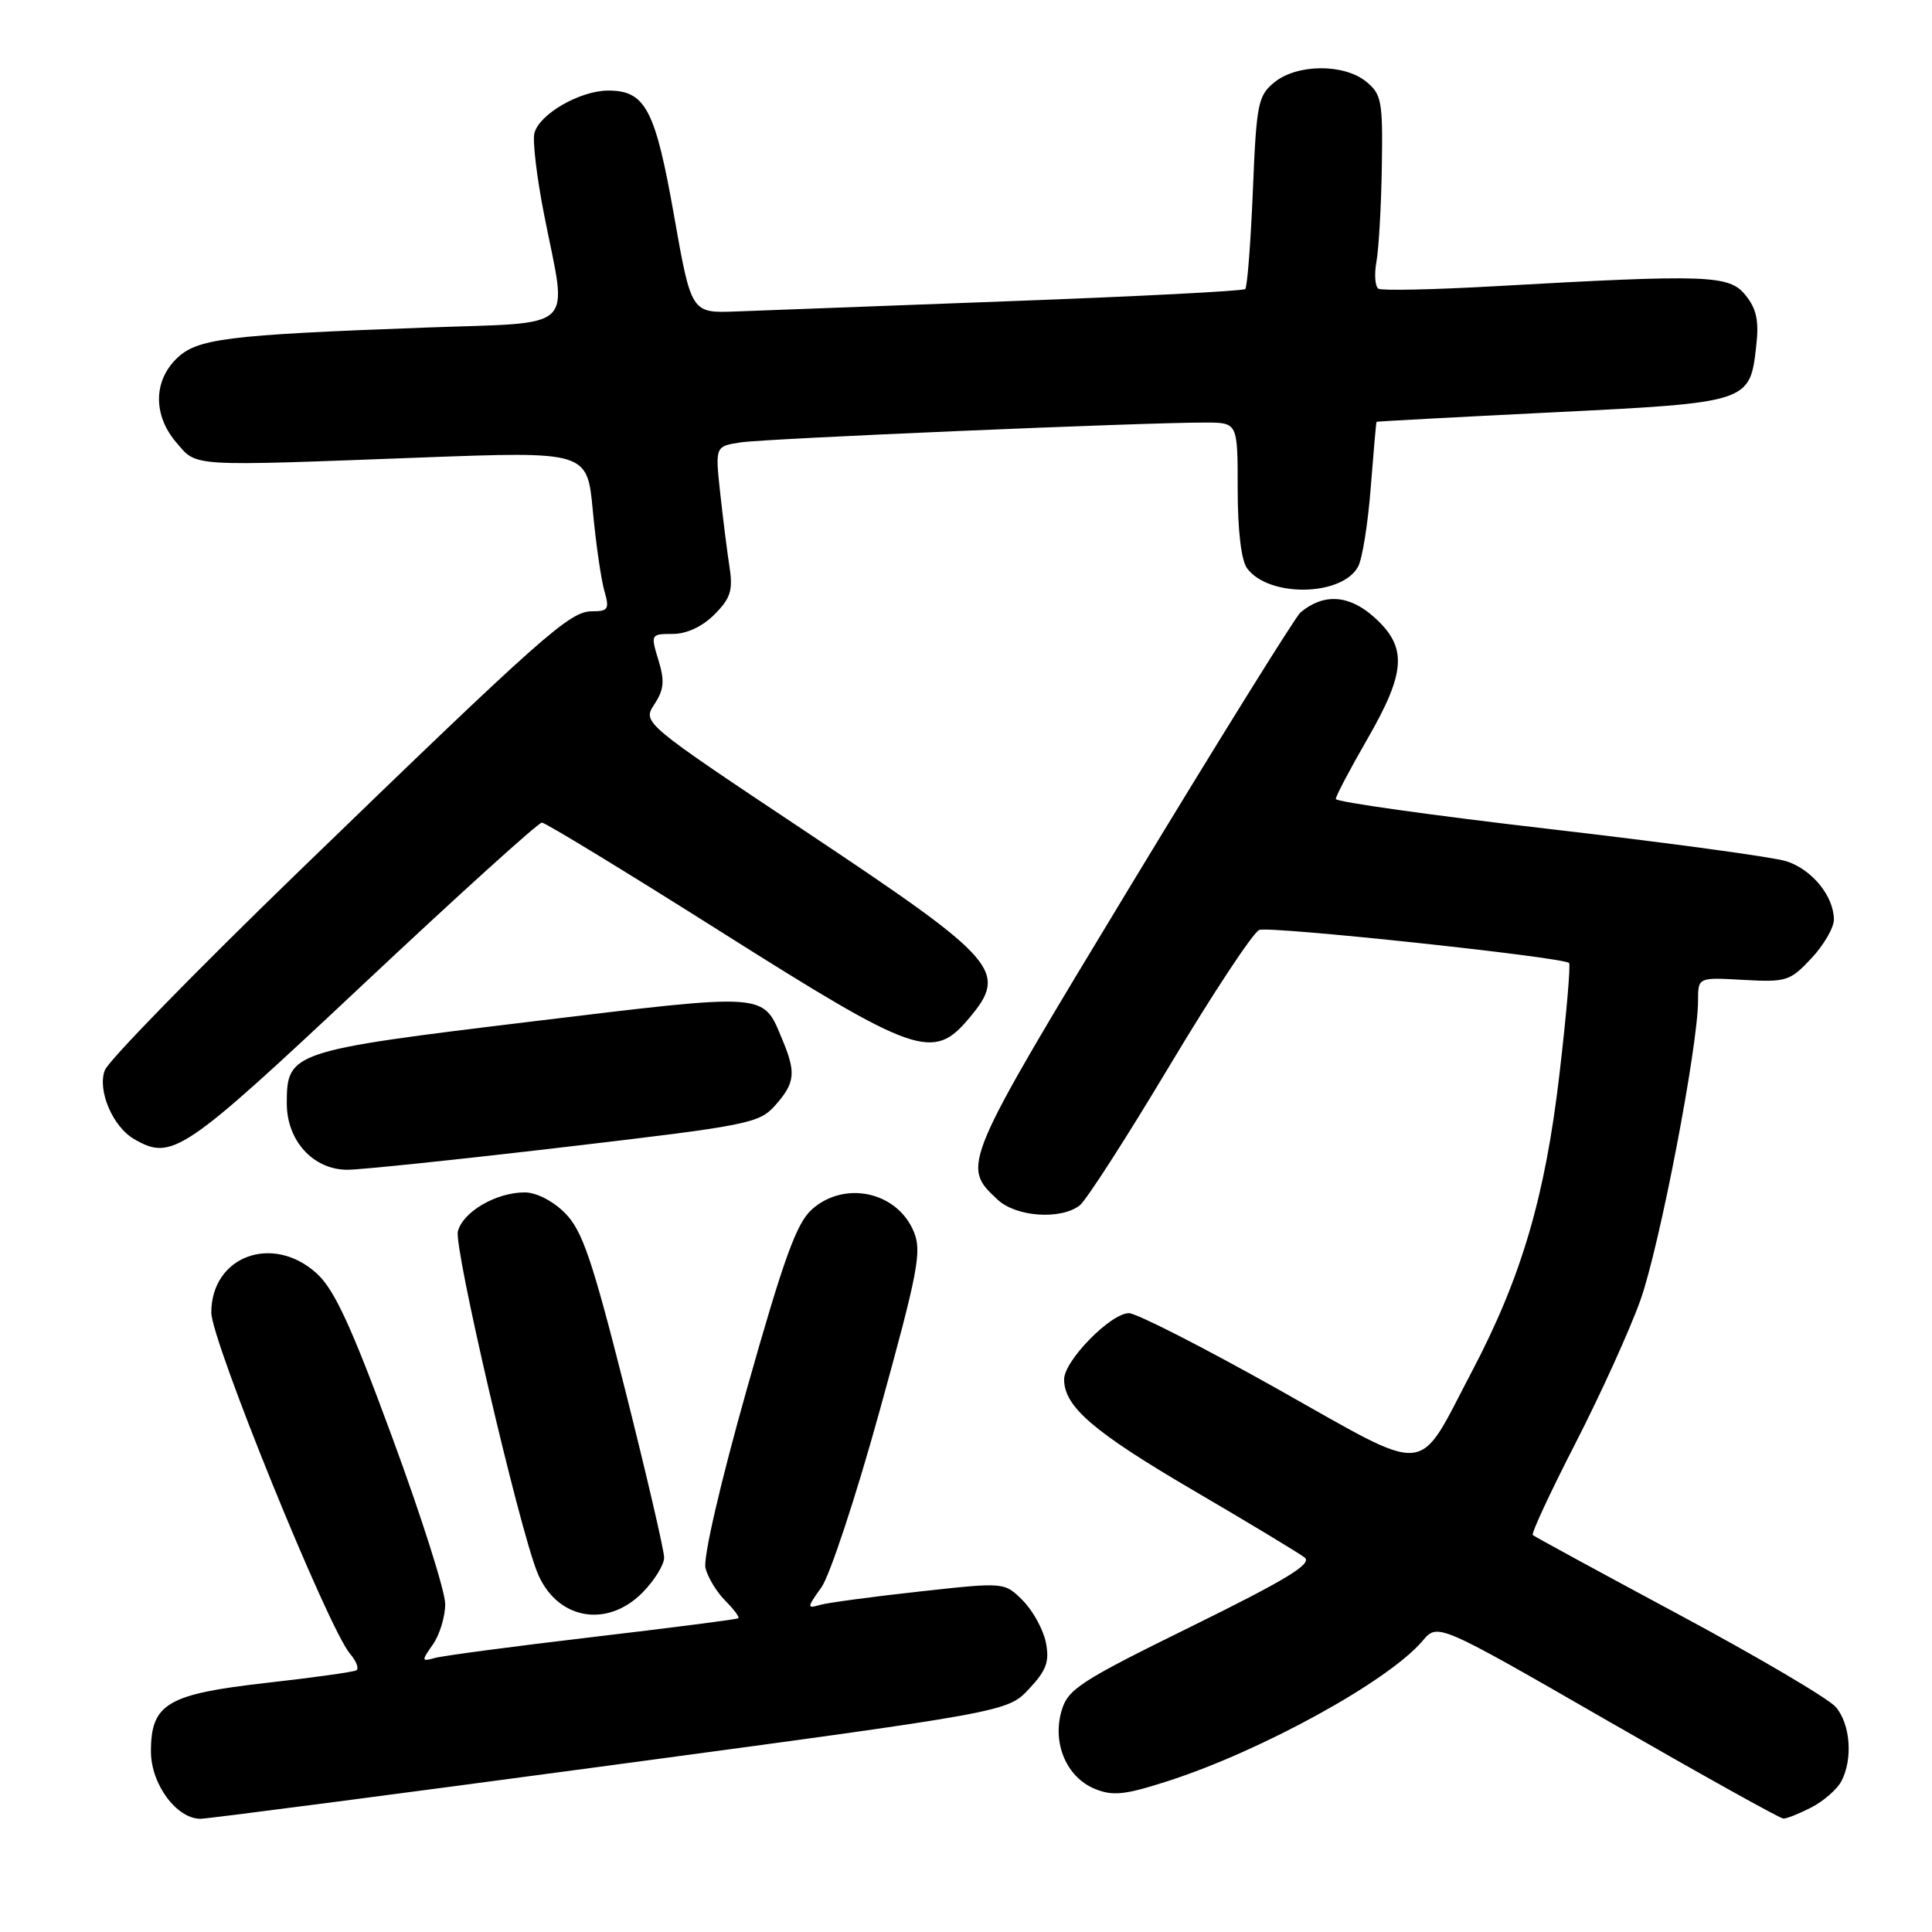 <?xml version="1.0" encoding="UTF-8" standalone="no"?>
<!DOCTYPE svg PUBLIC "-//W3C//DTD SVG 1.1//EN" "http://www.w3.org/Graphics/SVG/1.1/DTD/svg11.dtd" >
<svg xmlns="http://www.w3.org/2000/svg" xmlns:xlink="http://www.w3.org/1999/xlink" version="1.1" viewBox="0 0 256 256">
 <g >
 <path fill="currentColor"
d=" M 80.87 233.92 C 133.50 226.84 133.50 226.84 136.35 223.79 C 138.67 221.31 139.08 220.17 138.58 217.62 C 138.23 215.91 136.86 213.41 135.52 212.07 C 133.10 209.64 133.10 209.64 121.80 210.89 C 115.58 211.57 109.67 212.37 108.65 212.66 C 106.91 213.17 106.92 213.02 108.83 210.35 C 109.96 208.78 113.45 198.20 116.59 186.82 C 121.66 168.48 122.17 165.81 121.08 163.20 C 118.89 157.91 111.93 156.38 107.58 160.25 C 105.55 162.06 103.86 166.72 98.98 184.00 C 95.43 196.57 93.15 206.45 93.48 207.78 C 93.79 209.03 94.98 210.98 96.11 212.11 C 97.24 213.24 98.02 214.28 97.83 214.43 C 97.65 214.57 88.95 215.69 78.50 216.92 C 68.05 218.15 58.65 219.40 57.62 219.69 C 55.84 220.19 55.82 220.09 57.37 217.89 C 58.26 216.60 59.00 214.19 58.99 212.53 C 58.99 210.86 55.84 200.95 51.99 190.50 C 46.56 175.74 44.32 170.89 41.98 168.75 C 36.15 163.43 28.00 166.44 28.00 173.92 C 28.01 177.66 43.49 215.76 46.38 219.13 C 47.23 220.12 47.60 221.11 47.21 221.33 C 46.82 221.55 41.46 222.30 35.30 222.99 C 22.15 224.48 20.00 225.75 20.00 232.08 C 20.00 236.40 23.39 241.00 26.57 241.00 C 27.49 241.00 51.92 237.81 80.87 233.92 Z  M 240.02 239.49 C 241.63 238.66 243.40 237.11 243.97 236.06 C 245.54 233.12 245.20 228.45 243.25 226.19 C 242.29 225.07 232.95 219.57 222.50 213.96 C 212.05 208.35 203.32 203.60 203.10 203.40 C 202.88 203.20 205.42 197.74 208.74 191.27 C 212.07 184.79 215.95 176.24 217.37 172.26 C 219.91 165.14 225.00 138.65 225.00 132.59 C 225.00 129.50 225.00 129.50 231.01 129.84 C 236.69 130.16 237.20 130.00 240.02 126.98 C 241.66 125.23 243.00 122.92 243.00 121.86 C 243.00 118.75 240.08 115.18 236.67 114.11 C 234.93 113.56 220.79 111.64 205.25 109.84 C 189.71 108.04 177.00 106.25 177.00 105.87 C 177.00 105.49 178.88 101.92 181.17 97.95 C 186.33 88.99 186.51 85.74 182.06 81.76 C 178.74 78.80 175.41 78.59 172.33 81.14 C 171.68 81.68 161.62 97.86 149.97 117.09 C 127.37 154.43 127.35 154.46 132.20 158.97 C 134.66 161.26 140.56 161.66 143.07 159.72 C 143.93 159.05 149.31 150.69 155.02 141.14 C 160.73 131.60 166.06 123.53 166.86 123.22 C 168.28 122.68 207.08 126.82 207.91 127.60 C 208.13 127.81 207.56 134.46 206.63 142.38 C 204.74 158.58 201.59 169.27 195.06 181.68 C 187.61 195.83 189.90 195.62 169.25 184.03 C 159.42 178.51 150.57 174.00 149.59 174.00 C 147.18 174.00 141.00 180.31 141.00 182.77 C 141.00 186.40 144.91 189.75 158.24 197.55 C 165.53 201.82 172.12 205.79 172.87 206.38 C 173.93 207.20 170.50 209.29 157.91 215.49 C 143.03 222.81 141.49 223.81 140.65 226.73 C 139.42 231.01 141.33 235.48 145.04 237.02 C 147.44 238.01 149.01 237.85 154.70 236.02 C 167.15 232.02 184.01 222.74 188.50 217.42 C 190.50 215.05 190.50 215.05 213.00 228.00 C 225.38 235.12 235.86 240.96 236.30 240.97 C 236.74 240.99 238.41 240.32 240.02 239.49 Z  M 85.08 211.08 C 86.68 209.47 88.00 207.36 88.00 206.39 C 88.00 205.42 85.66 195.38 82.81 184.06 C 78.47 166.89 77.16 163.05 74.88 160.75 C 73.29 159.14 71.06 158.00 69.53 158.00 C 65.74 158.00 61.35 160.56 60.67 163.16 C 60.12 165.25 68.68 202.03 71.17 208.29 C 73.64 214.52 80.30 215.85 85.08 211.08 Z  M 74.84 151.99 C 99.28 149.12 100.61 148.86 102.75 146.43 C 105.36 143.48 105.50 142.13 103.65 137.72 C 101.05 131.48 101.96 131.55 70.51 135.35 C 38.55 139.22 38.00 139.40 38.00 146.20 C 38.00 151.16 41.51 155.00 46.04 155.00 C 47.76 155.00 60.72 153.65 74.84 151.99 Z  M 48.05 130.50 C 60.64 118.67 71.33 109.00 71.80 109.00 C 72.26 109.00 82.96 115.52 95.57 123.49 C 121.44 139.83 123.64 140.60 128.41 134.92 C 133.63 128.72 132.34 127.23 107.09 110.40 C 85.11 95.76 85.11 95.76 86.71 93.32 C 87.99 91.37 88.09 90.21 87.24 87.45 C 86.20 84.06 86.24 84.00 89.14 84.00 C 90.98 84.00 93.06 83.03 94.66 81.43 C 96.79 79.30 97.14 78.23 96.67 75.18 C 96.36 73.16 95.80 68.72 95.43 65.32 C 94.76 59.14 94.76 59.14 98.13 58.62 C 101.48 58.11 151.62 55.97 159.75 55.99 C 164.00 56.00 164.00 56.00 164.00 64.81 C 164.00 70.29 164.47 74.26 165.25 75.31 C 168.11 79.19 177.84 79.03 179.96 75.07 C 180.52 74.03 181.27 69.31 181.63 64.59 C 182.00 59.87 182.34 55.95 182.40 55.89 C 182.45 55.84 192.95 55.27 205.72 54.64 C 231.84 53.35 231.87 53.33 232.71 45.84 C 233.09 42.51 232.75 40.92 231.29 39.11 C 229.12 36.43 226.39 36.33 198.00 37.93 C 190.03 38.38 183.12 38.53 182.66 38.26 C 182.20 37.99 182.08 36.36 182.39 34.64 C 182.70 32.91 183.02 27.25 183.10 22.06 C 183.24 13.40 183.07 12.48 181.02 10.81 C 178.06 8.42 171.89 8.46 168.87 10.90 C 166.69 12.67 166.48 13.71 166.01 25.32 C 165.72 32.21 165.27 38.05 165.00 38.30 C 164.72 38.56 150.78 39.28 134.00 39.90 C 117.22 40.53 100.82 41.14 97.55 41.27 C 91.60 41.50 91.60 41.50 89.32 28.60 C 86.83 14.48 85.52 12.00 80.60 12.00 C 76.84 12.01 71.46 15.11 70.81 17.65 C 70.55 18.67 71.13 23.55 72.11 28.50 C 75.19 44.17 76.81 42.65 56.25 43.41 C 29.78 44.39 26.05 44.86 23.32 47.59 C 20.30 50.61 20.32 55.09 23.37 58.64 C 26.15 61.88 24.83 61.79 55.66 60.63 C 77.81 59.80 77.81 59.80 78.55 67.65 C 78.95 71.96 79.64 76.73 80.07 78.25 C 80.78 80.71 80.61 81.00 78.44 81.00 C 75.49 81.00 72.05 84.05 39.63 115.43 C 25.96 128.67 14.37 140.54 13.89 141.81 C 12.88 144.45 14.92 149.27 17.75 150.92 C 22.77 153.84 24.21 152.88 48.05 130.50 Z "/>
</g>
</svg>